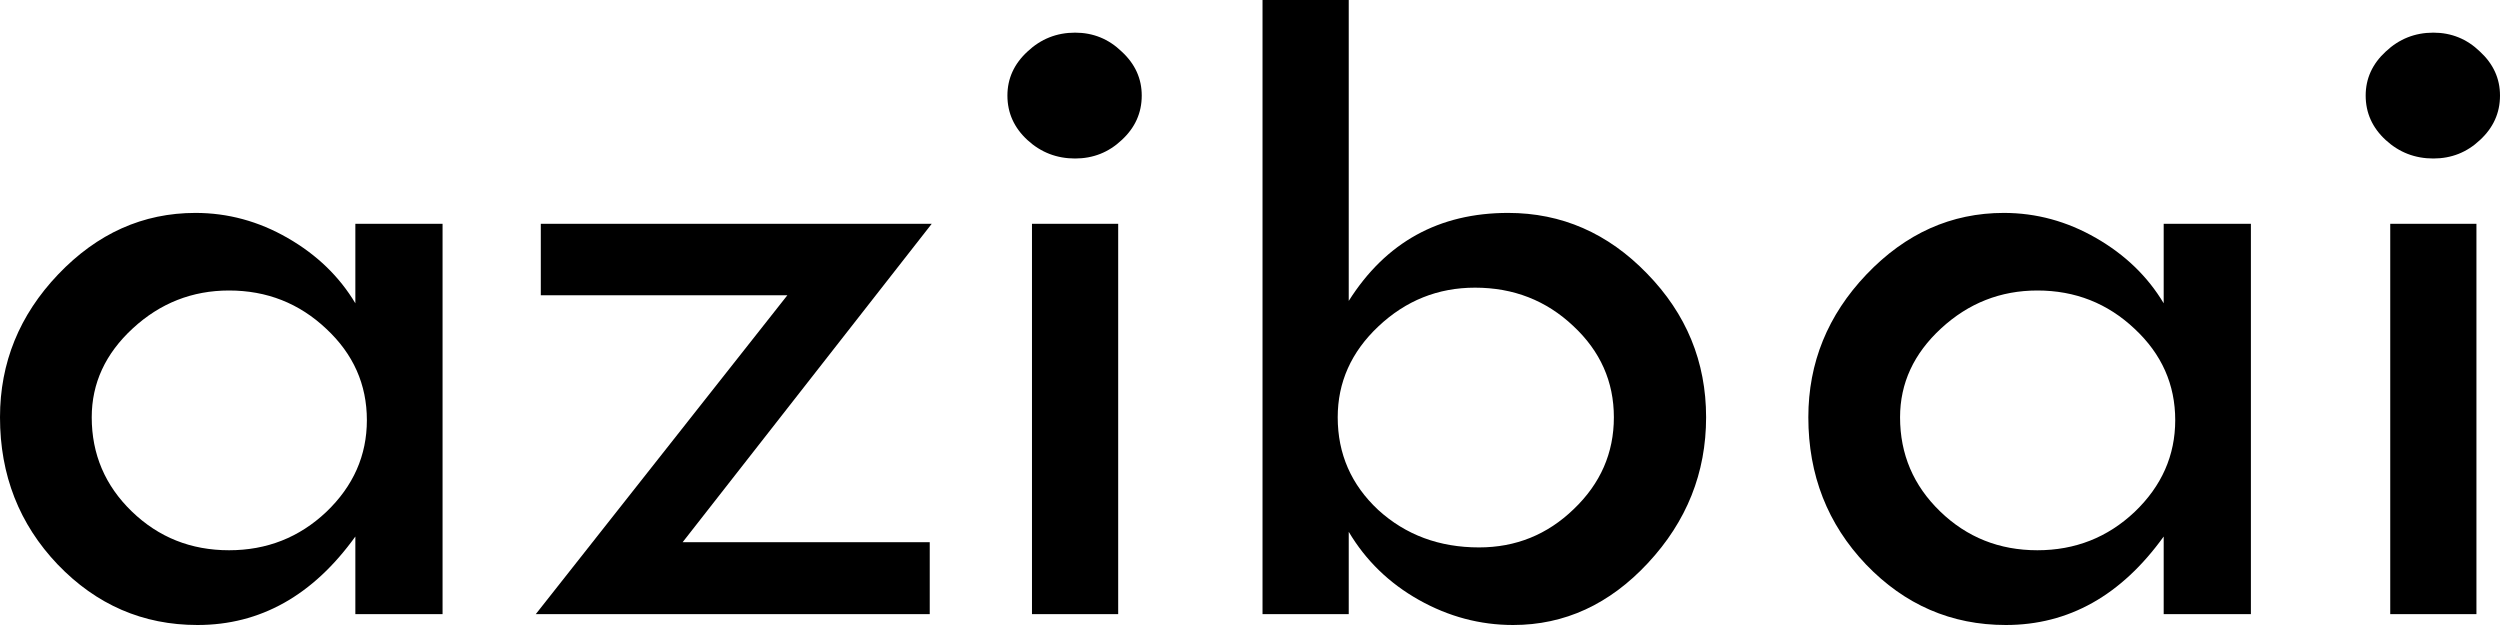 <svg width="200" height="50" viewBox="0 0 200 50" fill="none" xmlns="http://www.w3.org/2000/svg">
<path d="M28.428 17.903H35.405V49.129H28.428V42.922C25.033 47.641 20.823 50 15.798 50C11.441 50 7.712 48.385 4.611 45.155C1.537 41.925 0 38.002 0 33.384C0 29.018 1.55 25.208 4.651 21.953C7.779 18.673 11.441 17.033 15.637 17.033C18.23 17.033 20.69 17.701 23.015 19.039C25.341 20.376 27.145 22.117 28.428 24.262V17.903ZM29.35 33.611C29.35 30.759 28.268 28.325 26.103 26.306C23.938 24.262 21.345 23.24 18.324 23.24C15.384 23.24 12.817 24.249 10.626 26.268C8.434 28.287 7.338 30.659 7.338 33.384C7.338 36.336 8.407 38.847 10.545 40.916C12.684 42.985 15.277 44.02 18.324 44.02C21.345 44.02 23.938 42.998 26.103 40.954C28.268 38.885 29.35 36.437 29.35 33.611Z" fill="black"/>
<path d="M43.264 17.903H74.539L54.611 43.376H74.379V49.129H42.863L62.991 23.619H43.264V17.903Z" fill="black"/>
<path d="M80.593 7.646C80.593 6.283 81.128 5.11 82.197 4.126C83.266 3.116 84.536 2.612 86.006 2.612C87.45 2.612 88.693 3.116 89.735 4.126C90.805 5.11 91.339 6.283 91.339 7.646C91.339 9.034 90.805 10.22 89.735 11.204C88.693 12.188 87.45 12.68 86.006 12.68C84.536 12.68 83.266 12.188 82.197 11.204C81.128 10.22 80.593 9.034 80.593 7.646ZM82.558 17.903H89.455V49.129H82.558V17.903Z" fill="black"/>
<path d="M101.002 0H107.899V24.073C110.866 19.379 115.116 17.033 120.65 17.033C124.926 17.033 128.629 18.648 131.756 21.877C134.91 25.107 136.488 28.943 136.488 33.384C136.488 37.825 134.937 41.711 131.836 45.042C128.762 48.347 125.167 50 121.051 50C118.404 50 115.891 49.331 113.512 47.994C111.133 46.657 109.262 44.84 107.899 42.544V49.129H101.002V0ZM129.11 33.384C129.11 30.532 128.027 28.097 125.862 26.079C123.697 24.035 121.077 23.013 118.003 23.013C115.036 23.013 112.457 24.047 110.265 26.117C108.099 28.16 107.017 30.583 107.017 33.384C107.017 36.311 108.099 38.784 110.265 40.802C112.457 42.796 115.143 43.793 118.324 43.793C121.264 43.793 123.79 42.771 125.902 40.727C128.041 38.683 129.11 36.235 129.11 33.384Z" fill="black"/>
<path d="M173.095 17.903H180.072V49.129H173.095V42.922C169.701 47.641 165.491 50 160.465 50C156.108 50 152.379 48.385 149.278 45.155C146.204 41.925 144.667 38.002 144.667 33.384C144.667 29.018 146.218 25.208 149.318 21.953C152.446 18.673 156.108 17.033 160.305 17.033C162.898 17.033 165.357 17.701 167.682 19.039C170.008 20.376 171.812 22.117 173.095 24.262V17.903ZM174.018 33.611C174.018 30.759 172.935 28.325 170.77 26.306C168.605 24.262 166.012 23.24 162.991 23.24C160.051 23.24 157.485 24.249 155.293 26.268C153.101 28.287 152.005 30.659 152.005 33.384C152.005 36.336 153.074 38.847 155.213 40.916C157.351 42.985 159.944 44.02 162.991 44.02C166.012 44.02 168.605 42.998 170.77 40.954C172.935 38.885 174.018 36.437 174.018 33.611Z" fill="black"/>
<path d="M189.254 7.646C189.254 6.283 189.789 5.11 190.858 4.126C191.927 3.116 193.197 2.612 194.667 2.612C196.111 2.612 197.354 3.116 198.396 4.126C199.465 5.11 200 6.283 200 7.646C200 9.034 199.465 10.22 198.396 11.204C197.354 12.188 196.111 12.68 194.667 12.68C193.197 12.68 191.927 12.188 190.858 11.204C189.789 10.22 189.254 9.034 189.254 7.646ZM191.219 17.903H198.115V49.129H191.219V17.903Z" fill="black"/>
</svg>
